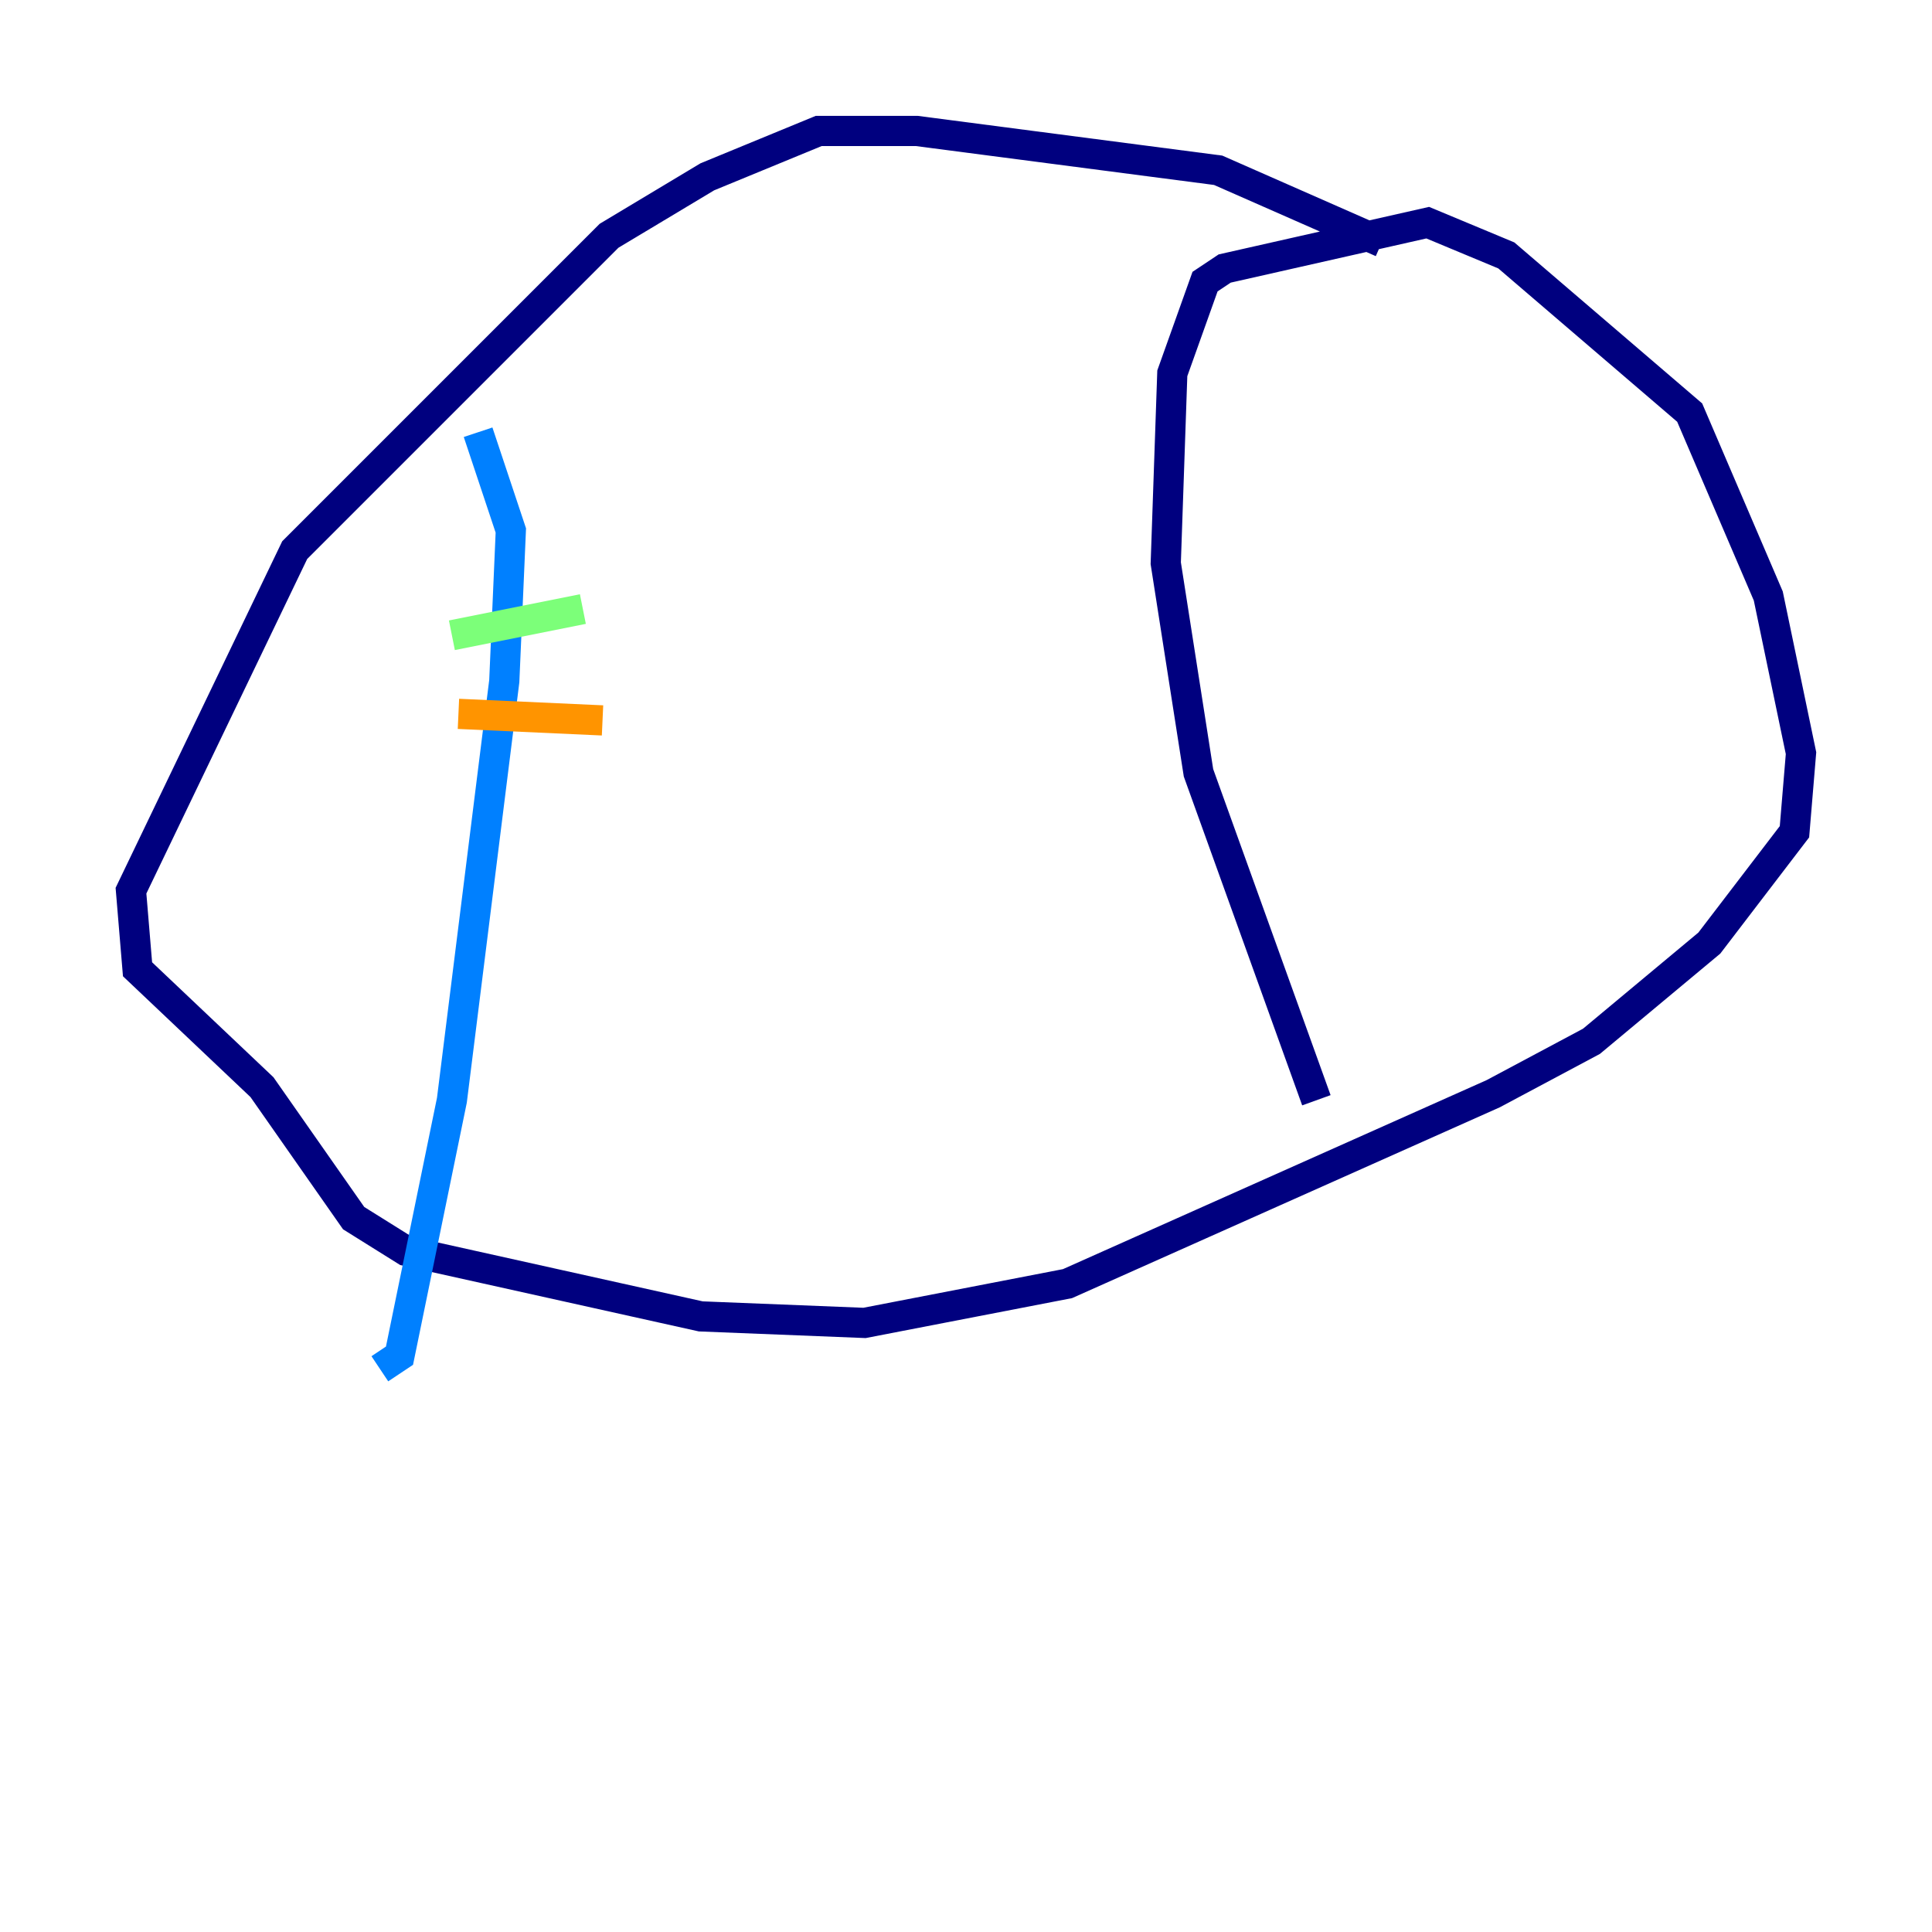 <?xml version="1.0" encoding="utf-8" ?>
<svg baseProfile="tiny" height="128" version="1.2" viewBox="0,0,128,128" width="128" xmlns="http://www.w3.org/2000/svg" xmlns:ev="http://www.w3.org/2001/xml-events" xmlns:xlink="http://www.w3.org/1999/xlink"><defs /><polyline fill="none" points="91.552,16.054 80.705,11.281 60.746,8.678 54.237,8.678 46.861,11.715 40.352,15.62 19.525,36.447 8.678,59.01 9.112,64.217 17.356,72.027 23.43,80.705 26.902,82.875 46.427,87.214 57.275,87.647 70.725,85.044 98.929,72.461 105.437,68.99 113.248,62.481 118.888,55.105 119.322,49.898 117.153,39.485 111.946,27.336 99.797,16.922 94.59,14.752 81.139,17.79 79.837,18.658 77.668,24.732 77.234,37.315 79.403,51.2 87.214,72.895" stroke="#00007f" stroke-width="2" /><polyline fill="none" points="31.675,28.637 33.844,35.146 33.41,45.125 29.939,72.895 26.468,89.817 25.166,90.685" stroke="#0080ff" stroke-width="2" /><polyline fill="none" points="29.939,42.088 38.617,40.352" stroke="#7cff79" stroke-width="2" /><polyline fill="none" points="30.373,47.295 39.919,47.729" stroke="#ff9400" stroke-width="2" /><polyline fill="none" points="20.393,54.671 20.393,54.671" stroke="#7f0000" stroke-width="2" /></svg>